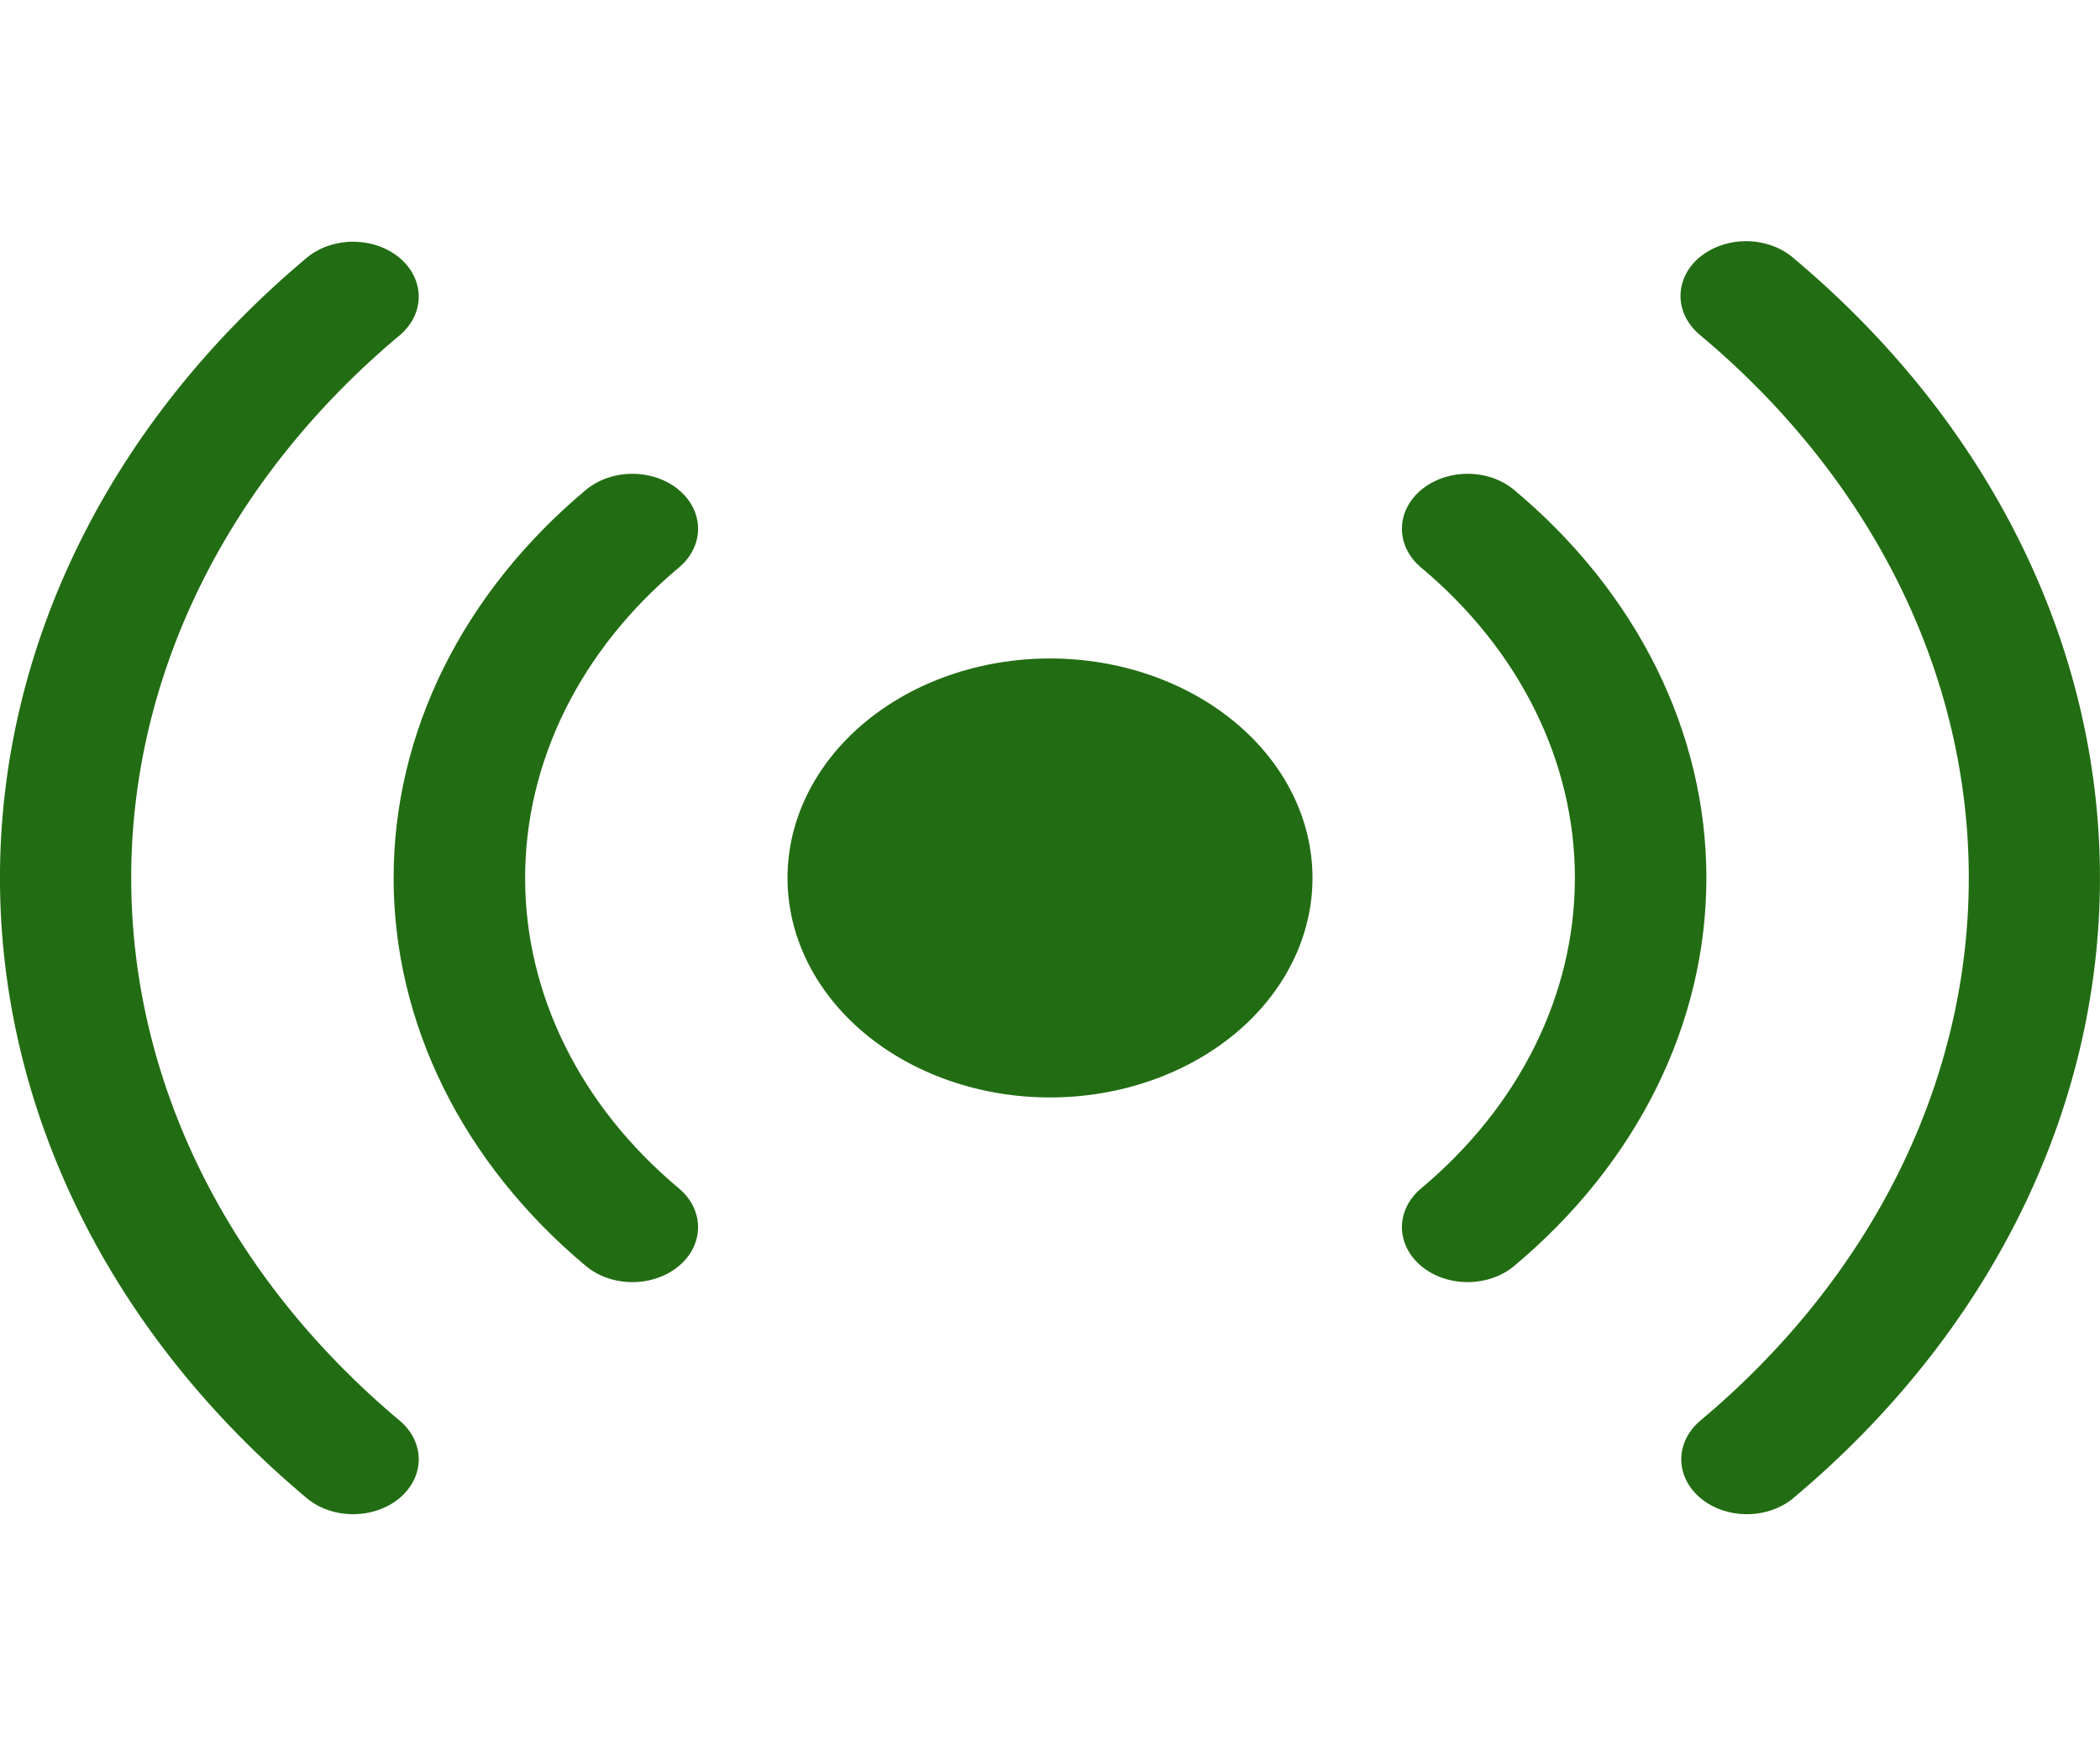 <svg width="55" height="46" viewBox="0 0 55 46" fill="none" xmlns="http://www.w3.org/2000/svg">
<g clip-path="url(#clip0_51_478)">
<path d="M10.485 8.769C8.25 10.638 6.477 12.856 5.268 15.298C4.058 17.74 3.436 20.357 3.436 23C3.436 25.643 4.058 28.26 5.268 30.702C6.477 33.144 8.25 35.362 10.485 37.231C10.798 37.502 10.971 37.865 10.967 38.242C10.963 38.619 10.782 38.98 10.464 39.246C10.145 39.513 9.714 39.664 9.263 39.667C8.813 39.671 8.378 39.526 8.054 39.264C5.501 37.128 3.475 34.593 2.093 31.802C0.711 29.011 -0.001 26.02 -0.001 23C-0.001 19.98 0.711 16.989 2.093 14.198C3.475 11.407 5.501 8.872 8.054 6.736C8.378 6.474 8.813 6.329 9.263 6.333C9.714 6.336 10.145 6.487 10.464 6.754C10.782 7.02 10.963 7.381 10.967 7.758C10.971 8.135 10.798 8.498 10.485 8.769ZM17.779 14.87C15.201 17.026 13.753 19.951 13.753 23C13.753 26.049 15.201 28.974 17.779 31.131C17.939 31.264 18.066 31.423 18.152 31.597C18.238 31.772 18.283 31.959 18.283 32.148C18.283 32.337 18.238 32.524 18.152 32.699C18.066 32.874 17.939 33.032 17.779 33.166C17.619 33.3 17.429 33.406 17.221 33.478C17.012 33.55 16.788 33.588 16.562 33.588C16.336 33.588 16.112 33.55 15.903 33.478C15.695 33.406 15.505 33.3 15.345 33.166C13.749 31.831 12.482 30.246 11.618 28.502C10.754 26.758 10.309 24.888 10.309 23C10.309 21.112 10.754 19.242 11.618 17.498C12.482 15.754 13.749 14.169 15.345 12.834C15.668 12.564 16.106 12.412 16.562 12.412C17.018 12.412 17.456 12.564 17.779 12.834C18.102 13.104 18.283 13.47 18.283 13.852C18.283 14.233 18.102 14.6 17.779 14.87ZM37.221 12.834C37.381 12.7 37.571 12.594 37.78 12.521C37.988 12.449 38.212 12.412 38.438 12.412C38.664 12.412 38.888 12.449 39.097 12.521C39.306 12.594 39.496 12.7 39.655 12.834C41.252 14.169 42.518 15.754 43.382 17.498C44.246 19.242 44.691 21.112 44.691 23C44.691 24.888 44.246 26.758 43.382 28.502C42.518 30.246 41.252 31.831 39.655 33.166C39.495 33.3 39.306 33.406 39.097 33.478C38.888 33.55 38.664 33.588 38.438 33.588C38.212 33.588 37.989 33.55 37.78 33.478C37.571 33.406 37.381 33.3 37.221 33.166C37.062 33.032 36.935 32.874 36.848 32.699C36.762 32.524 36.717 32.337 36.717 32.148C36.717 31.959 36.762 31.772 36.848 31.597C36.935 31.423 37.062 31.264 37.221 31.131C39.799 28.974 41.247 26.049 41.247 23C41.247 19.951 39.799 17.026 37.221 14.87C37.061 14.736 36.934 14.577 36.848 14.403C36.761 14.228 36.717 14.041 36.717 13.852C36.717 13.663 36.761 13.475 36.848 13.301C36.934 13.126 37.061 12.967 37.221 12.834ZM44.516 6.739C44.838 6.47 45.275 6.318 45.731 6.318C46.187 6.318 46.624 6.47 46.946 6.739C52.103 11.052 54.999 16.902 54.999 23.001C54.999 29.101 52.103 34.951 46.946 39.264C46.622 39.526 46.188 39.671 45.737 39.667C45.286 39.664 44.855 39.513 44.537 39.246C44.218 38.98 44.037 38.619 44.033 38.242C44.029 37.865 44.203 37.502 44.516 37.231C46.751 35.362 48.523 33.144 49.733 30.702C50.942 28.26 51.564 25.643 51.564 23C51.564 20.357 50.942 17.74 49.733 15.298C48.523 12.856 46.751 10.638 44.516 8.769C44.194 8.499 44.013 8.134 44.013 7.752C44.013 7.371 44.194 7.006 44.516 6.736V6.739ZM34.375 23C34.375 24.525 33.651 25.988 32.362 27.066C31.072 28.144 29.324 28.75 27.5 28.75C25.677 28.75 23.928 28.144 22.639 27.066C21.349 25.988 20.625 24.525 20.625 23C20.625 21.475 21.349 20.012 22.639 18.934C23.928 17.856 25.677 17.25 27.5 17.25C29.324 17.25 31.072 17.856 32.362 18.934C33.651 20.012 34.375 21.475 34.375 23Z" fill="#226D13"/>
</g>
<defs>
<clipPath id="clip0_51_478">
<rect width="55" height="46" fill="white"/>
</clipPath>
</defs>
</svg>
